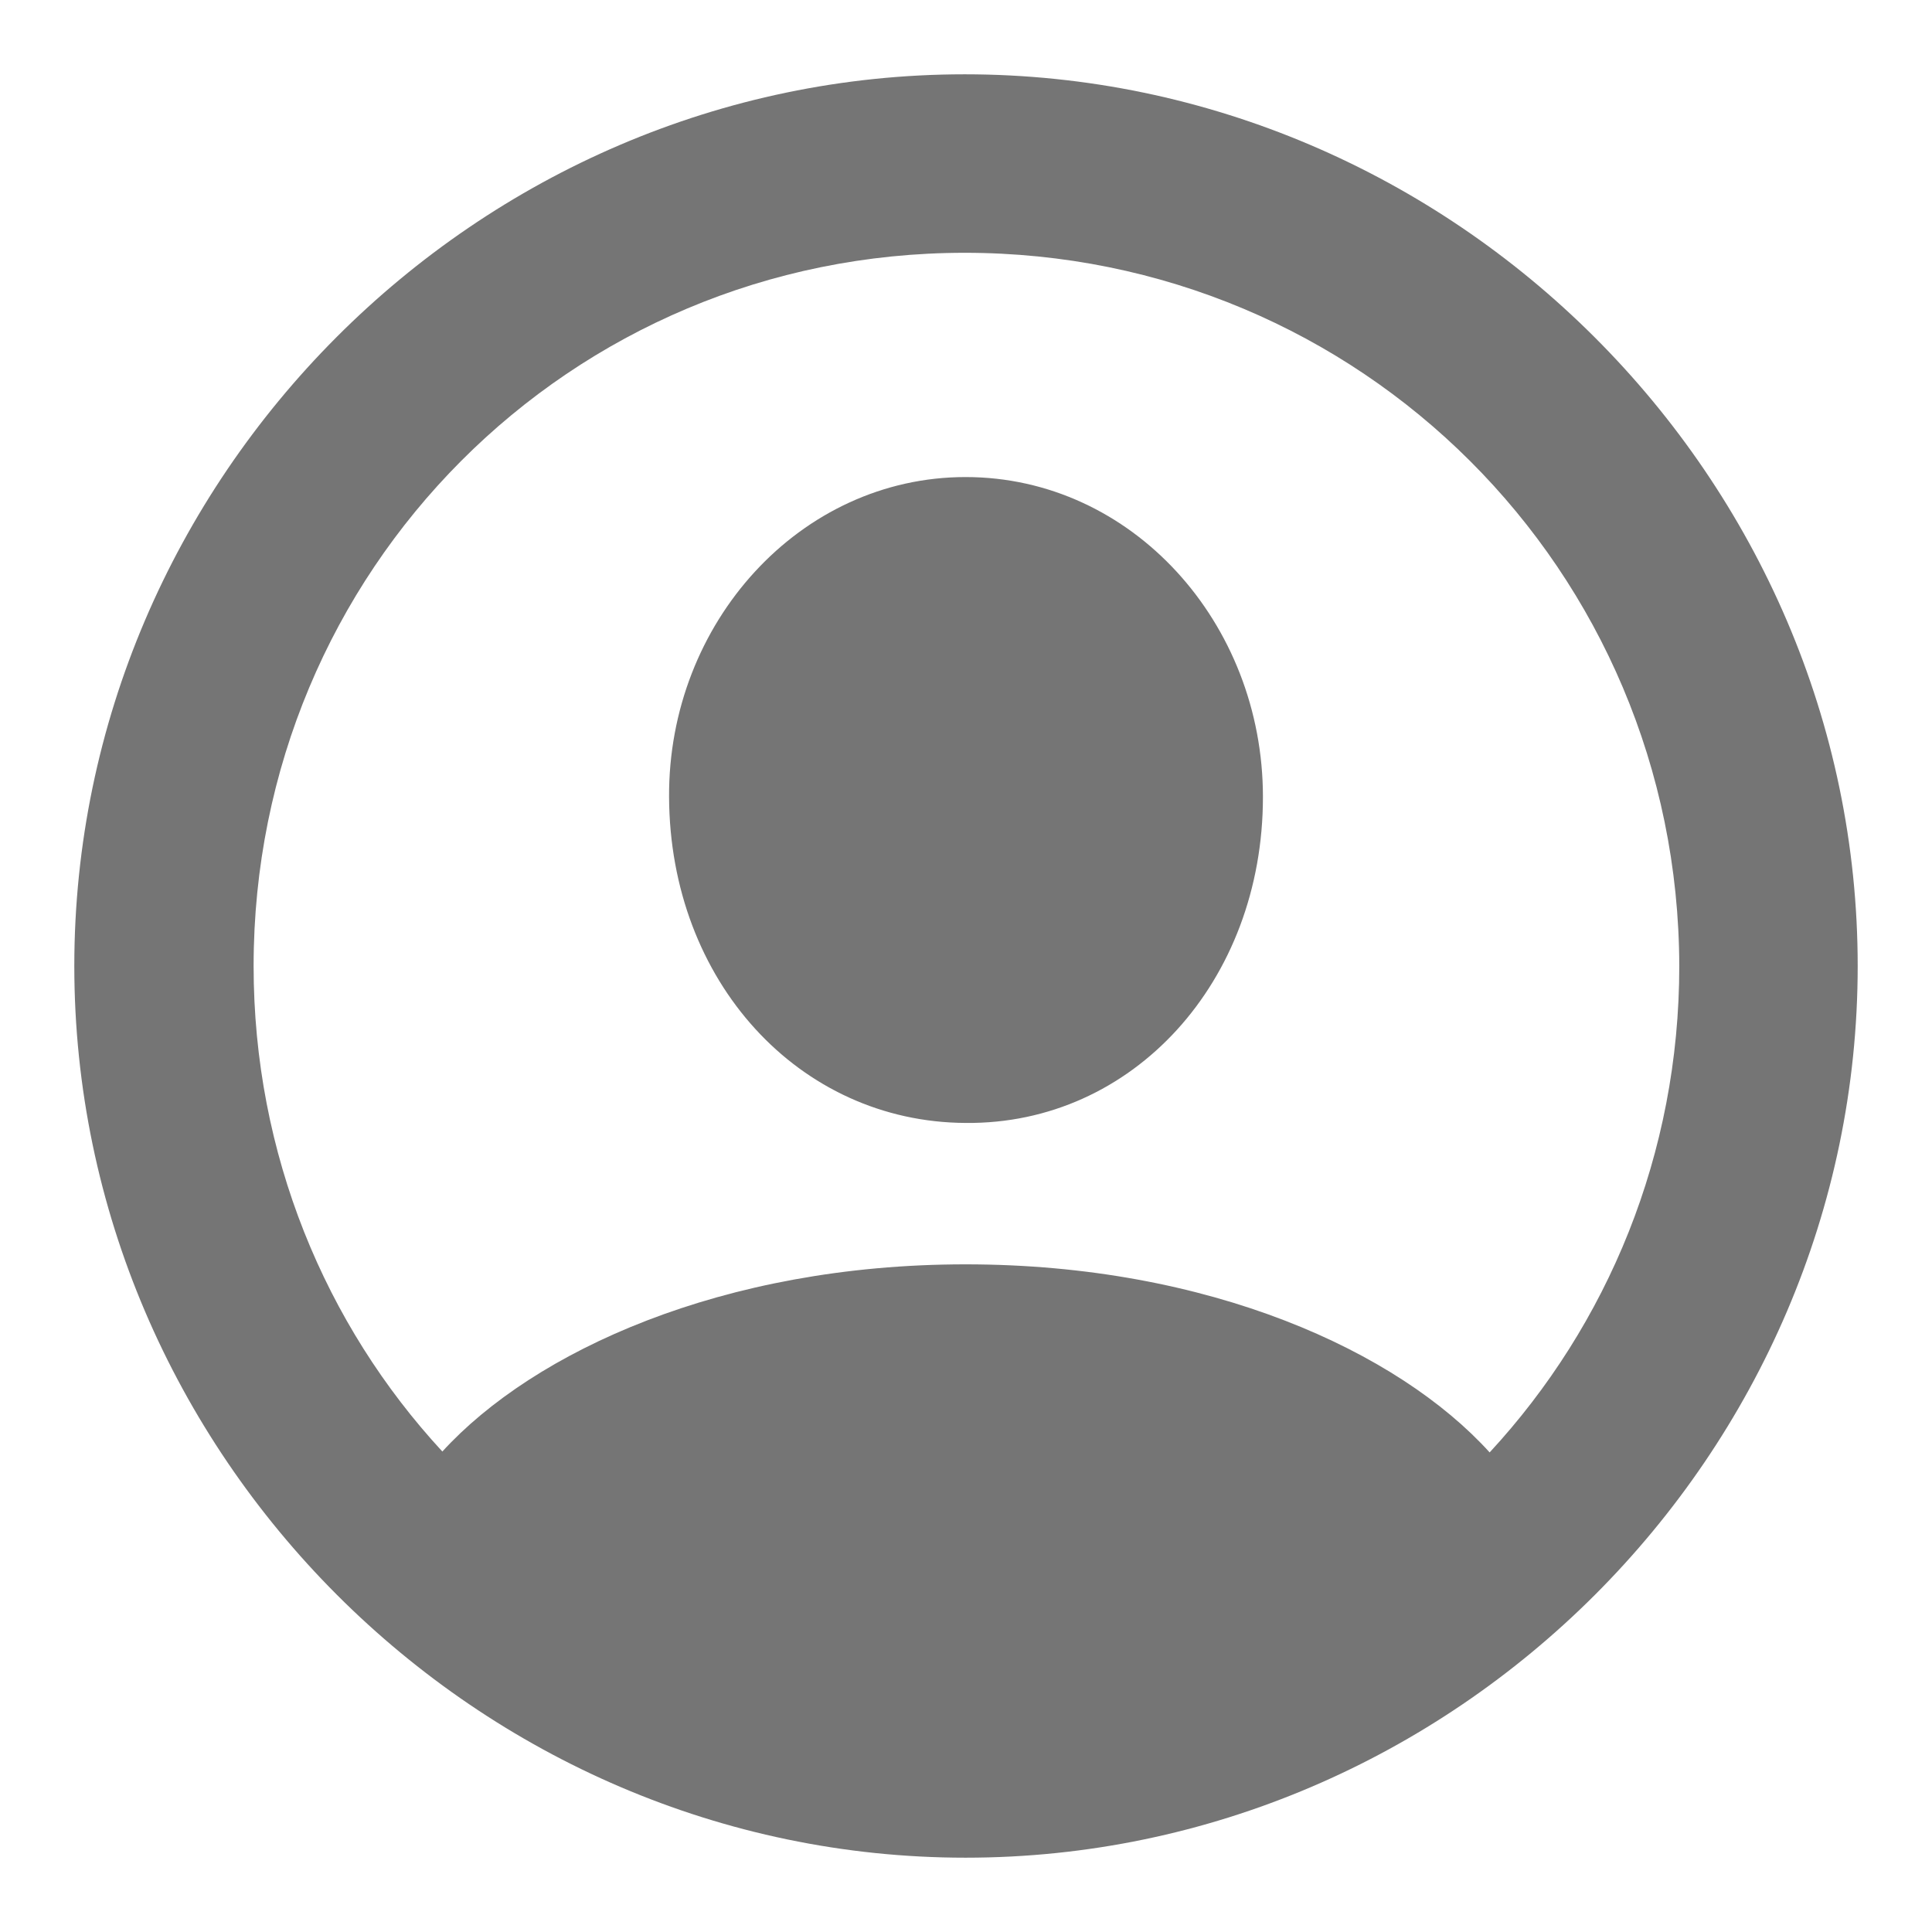 <svg width="26" height="26" viewBox="0 0 26 26" fill="none" xmlns="http://www.w3.org/2000/svg">
<path d="M12.994 25C19.571 25 25 19.569 25 13C25 6.431 19.56 1 12.983 1C6.417 1 1 6.431 1 13C1 19.569 6.429 25 12.994 25ZM12.994 17.015C9.723 17.015 7.183 18.188 5.953 19.534C4.376 17.828 3.413 15.53 3.413 13C3.413 7.673 7.67 3.402 12.983 3.402C18.307 3.402 22.587 7.673 22.599 13C22.599 15.53 21.636 17.828 20.047 19.546C18.817 18.188 16.277 17.015 12.994 17.015ZM12.994 15.112C15.245 15.135 16.996 13.209 16.996 10.725C16.996 8.381 15.233 6.42 12.994 6.42C10.767 6.42 8.992 8.381 9.004 10.725C9.015 13.209 10.755 15.101 12.994 15.112Z" fill="#757575"/>
</svg>
